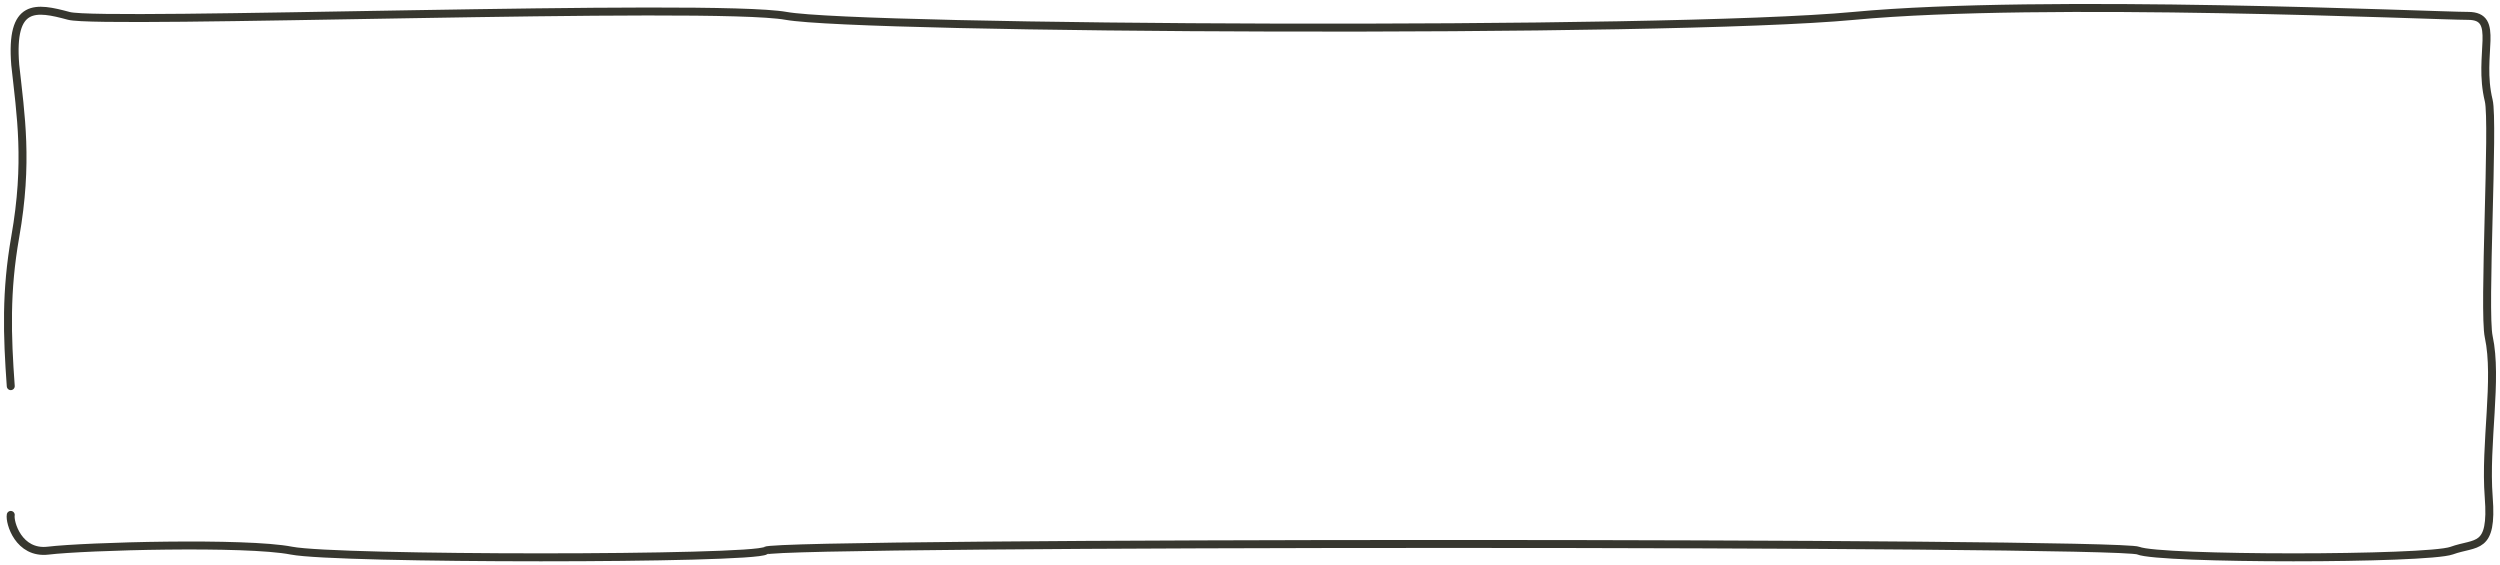 <svg width="314" height="71" viewBox="0 0 314 71" fill="none" xmlns="http://www.w3.org/2000/svg">
<path d="M1.351 64.673C1.178 65.606 2.329 69.608 6.057 69.16C10.717 68.601 30.91 68.041 36.606 69.16C42.302 70.28 94.598 70.28 96.151 69.16C97.704 68.041 265.983 68.041 268.572 69.16C271.161 70.28 304.817 70.28 307.923 69.16C311.03 68.041 313.101 69.16 312.583 62.444C312.066 55.727 313.74 47.611 312.583 42.294C311.893 39.117 313.243 15.336 312.583 12.63C311.151 6.753 314.137 1.995 309.995 1.995C305.852 1.995 256.663 -0.244 232.845 1.995C209.027 4.234 108.06 3.674 98.74 1.995C89.42 0.316 12.788 3.114 8.646 1.995C4.504 0.876 1.288 0.316 1.915 8.152C2.605 14.495 3.572 20.347 1.915 29.75C0.707 36.606 0.893 42.106 1.351 48.5" stroke="#37372F" stroke-linecap="round"/>
</svg>
